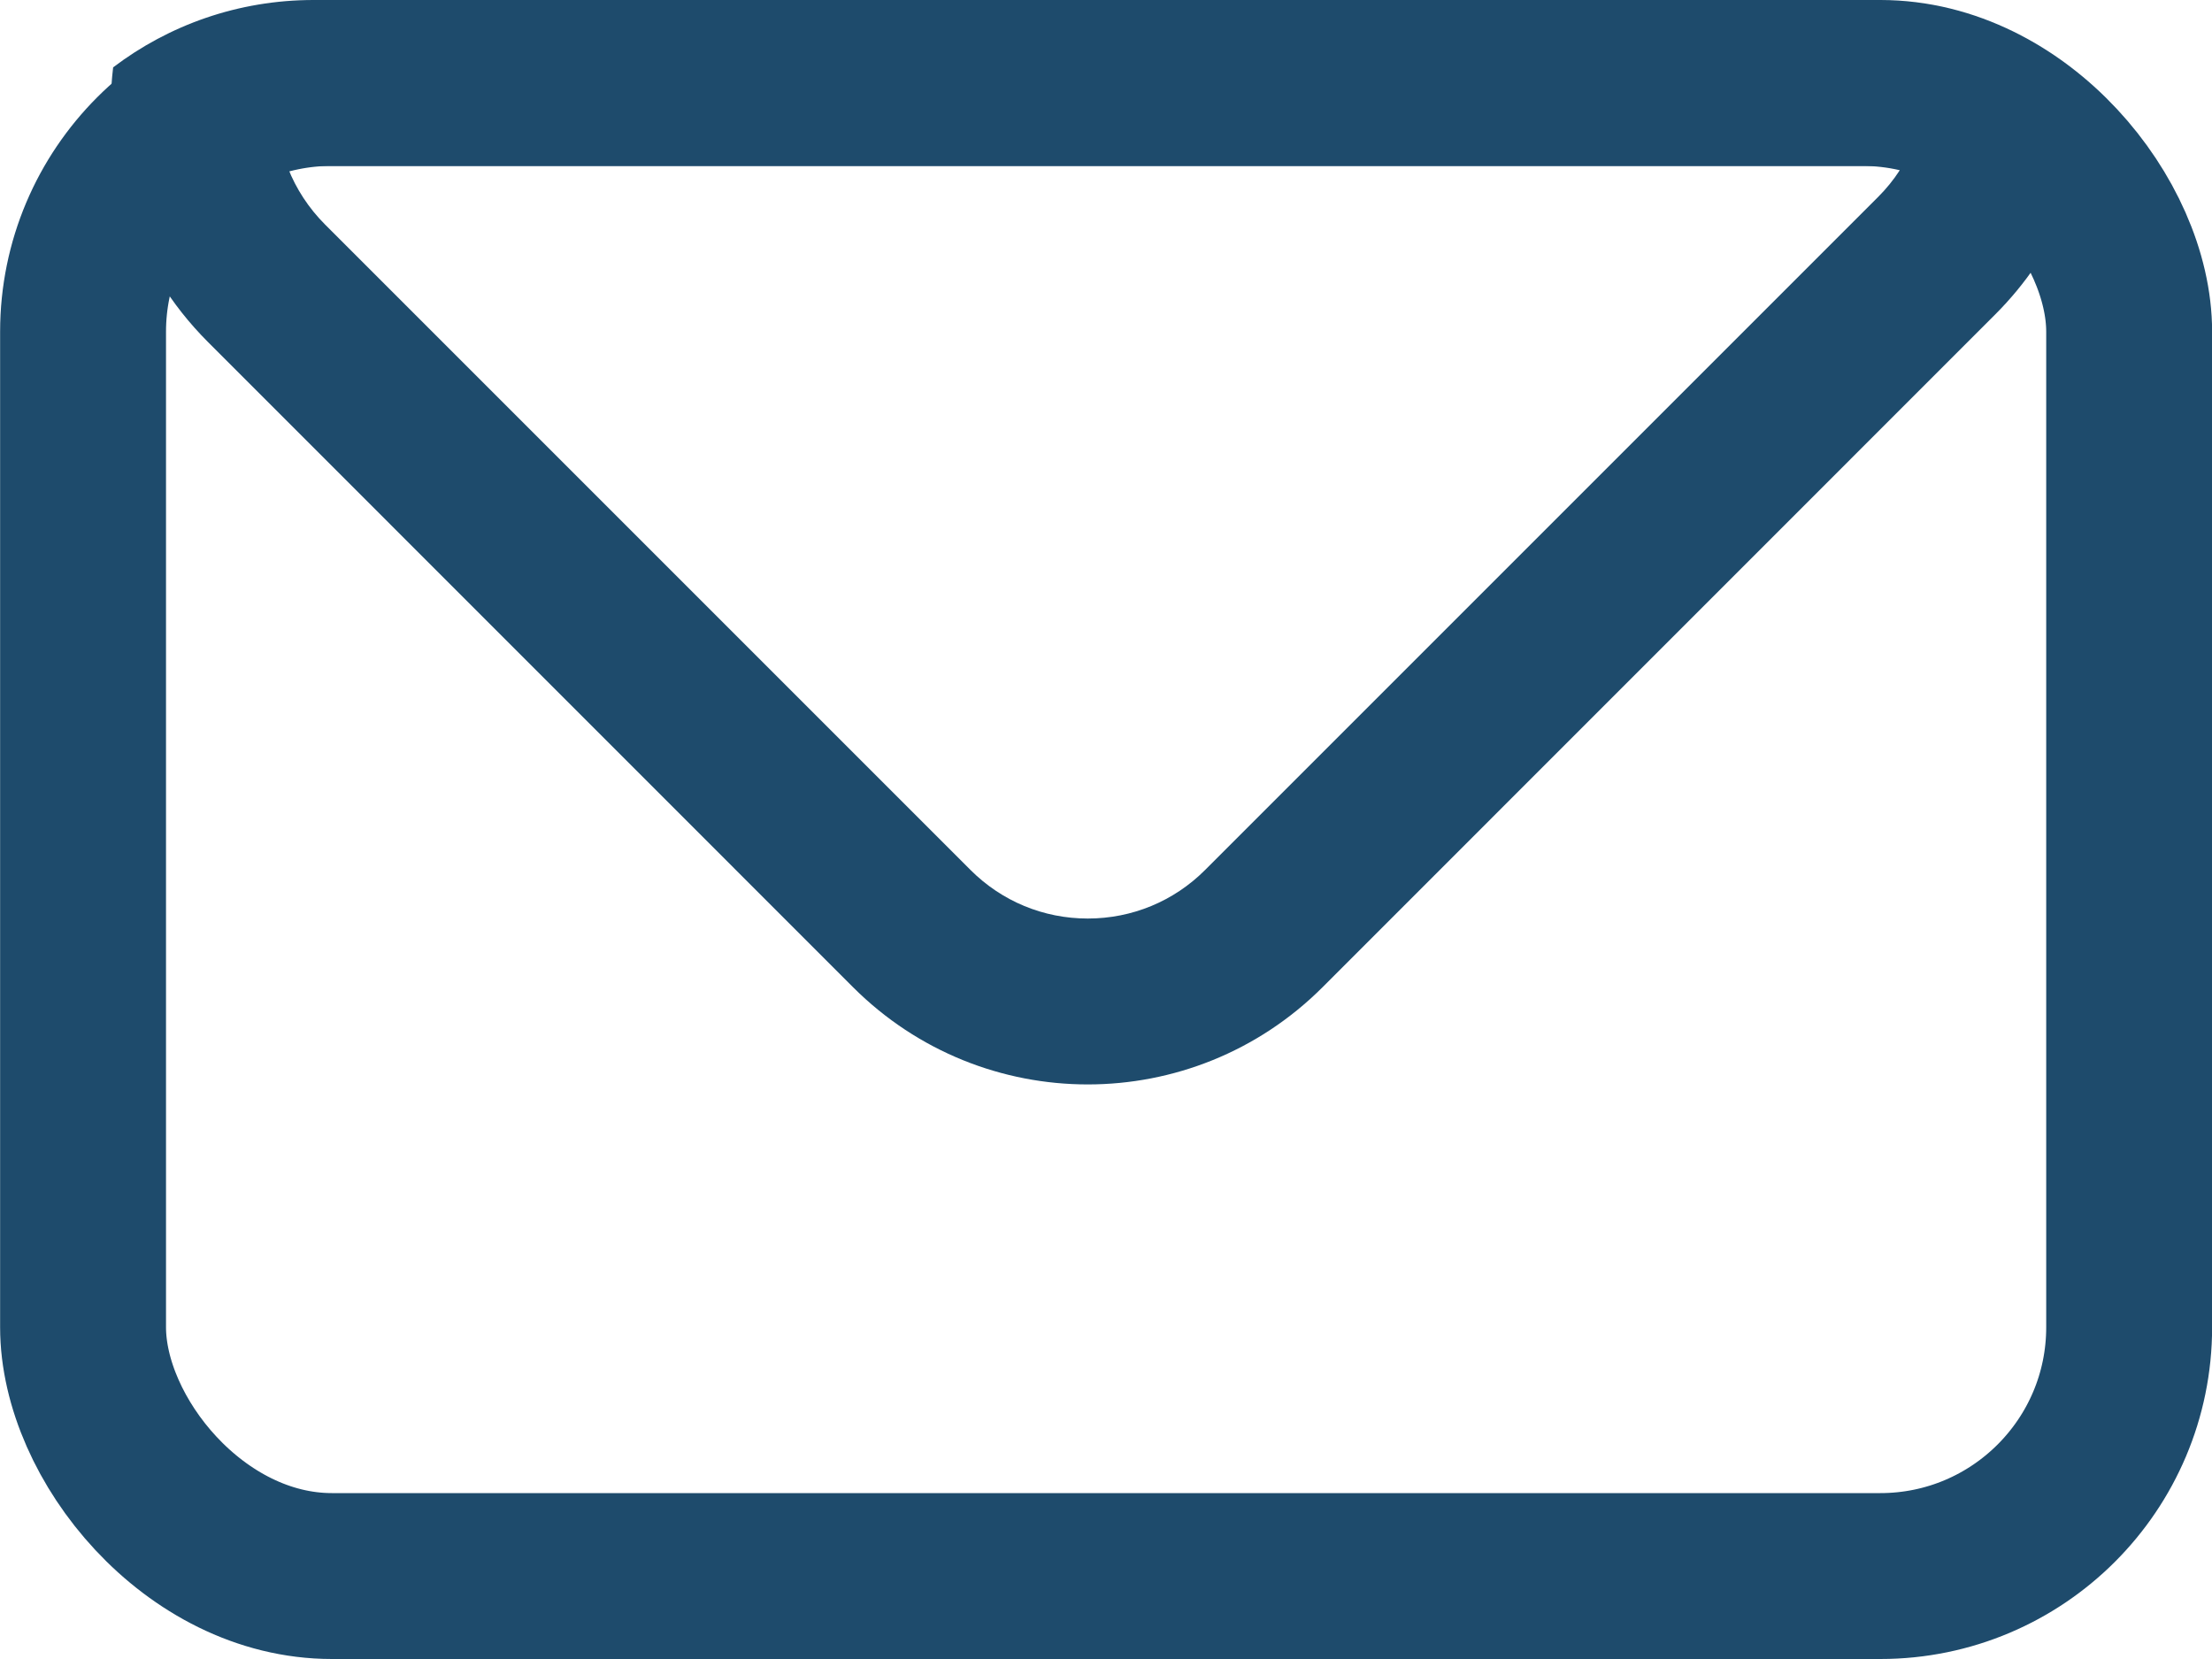 <svg xmlns="http://www.w3.org/2000/svg" width="20" height="15" viewBox="0 0 20 15">
  <g id="Group_263" data-name="Group 263" transform="translate(-83.999 -621)">
    <g id="Group_230" data-name="Group 230" transform="translate(-867.058 583.834)">
      <g id="Rectangle_124" data-name="Rectangle 124" transform="translate(951.058 37.166)" fill="none" stroke="#1e4b6c" stroke-width="1.5">
        <rect width="20" height="15" rx="3" stroke="none"/>
        <rect x="0.75" y="0.75" width="18.5" height="13.5" rx="2.25" fill="none"/>
      </g>
    </g>
    <g id="Intersection_1" data-name="Intersection 1" transform="translate(4134.072 5058.644)" fill="none">
      <path d="M-4042.359-4428.717l-5.835-5.835a2.993,2.993,0,0,1-.857-2.482,2.985,2.985,0,0,1,1.812-.609h14a2.991,2.991,0,0,1,2.083.841,2.991,2.991,0,0,1-.876,2l-6.084,6.084a2.991,2.991,0,0,1-2.121.878A2.991,2.991,0,0,1-4042.359-4428.717Z" stroke="none"/>
      <path d="M -4040.238 -4429.339 C -4039.837 -4429.339 -4039.46 -4429.495 -4039.177 -4429.778 L -4033.093 -4435.862 C -4033.018 -4435.937 -4032.952 -4436.018 -4032.896 -4436.105 C -4033.007 -4436.131 -4033.122 -4436.144 -4033.238 -4436.144 L -4047.238 -4436.144 C -4047.317 -4436.144 -4047.394 -4436.138 -4047.47 -4436.126 C -4047.396 -4435.937 -4047.282 -4435.762 -4047.133 -4435.613 L -4041.298 -4429.778 C -4041.015 -4429.495 -4040.638 -4429.339 -4040.238 -4429.339 M -4040.238 -4427.839 C -4041.005 -4427.839 -4041.773 -4428.132 -4042.359 -4428.717 L -4048.193 -4434.552 C -4048.871 -4435.23 -4049.157 -4436.151 -4049.05 -4437.035 C -4048.547 -4437.417 -4047.919 -4437.644 -4047.238 -4437.644 L -4033.238 -4437.644 C -4032.429 -4437.644 -4031.695 -4437.324 -4031.156 -4436.803 C -4031.185 -4436.076 -4031.477 -4435.357 -4032.032 -4434.802 L -4038.116 -4428.717 C -4038.702 -4428.132 -4039.47 -4427.839 -4040.238 -4427.839 Z" stroke="none" fill="#1e4b6c"/>
    </g>
  </g>
</svg>
